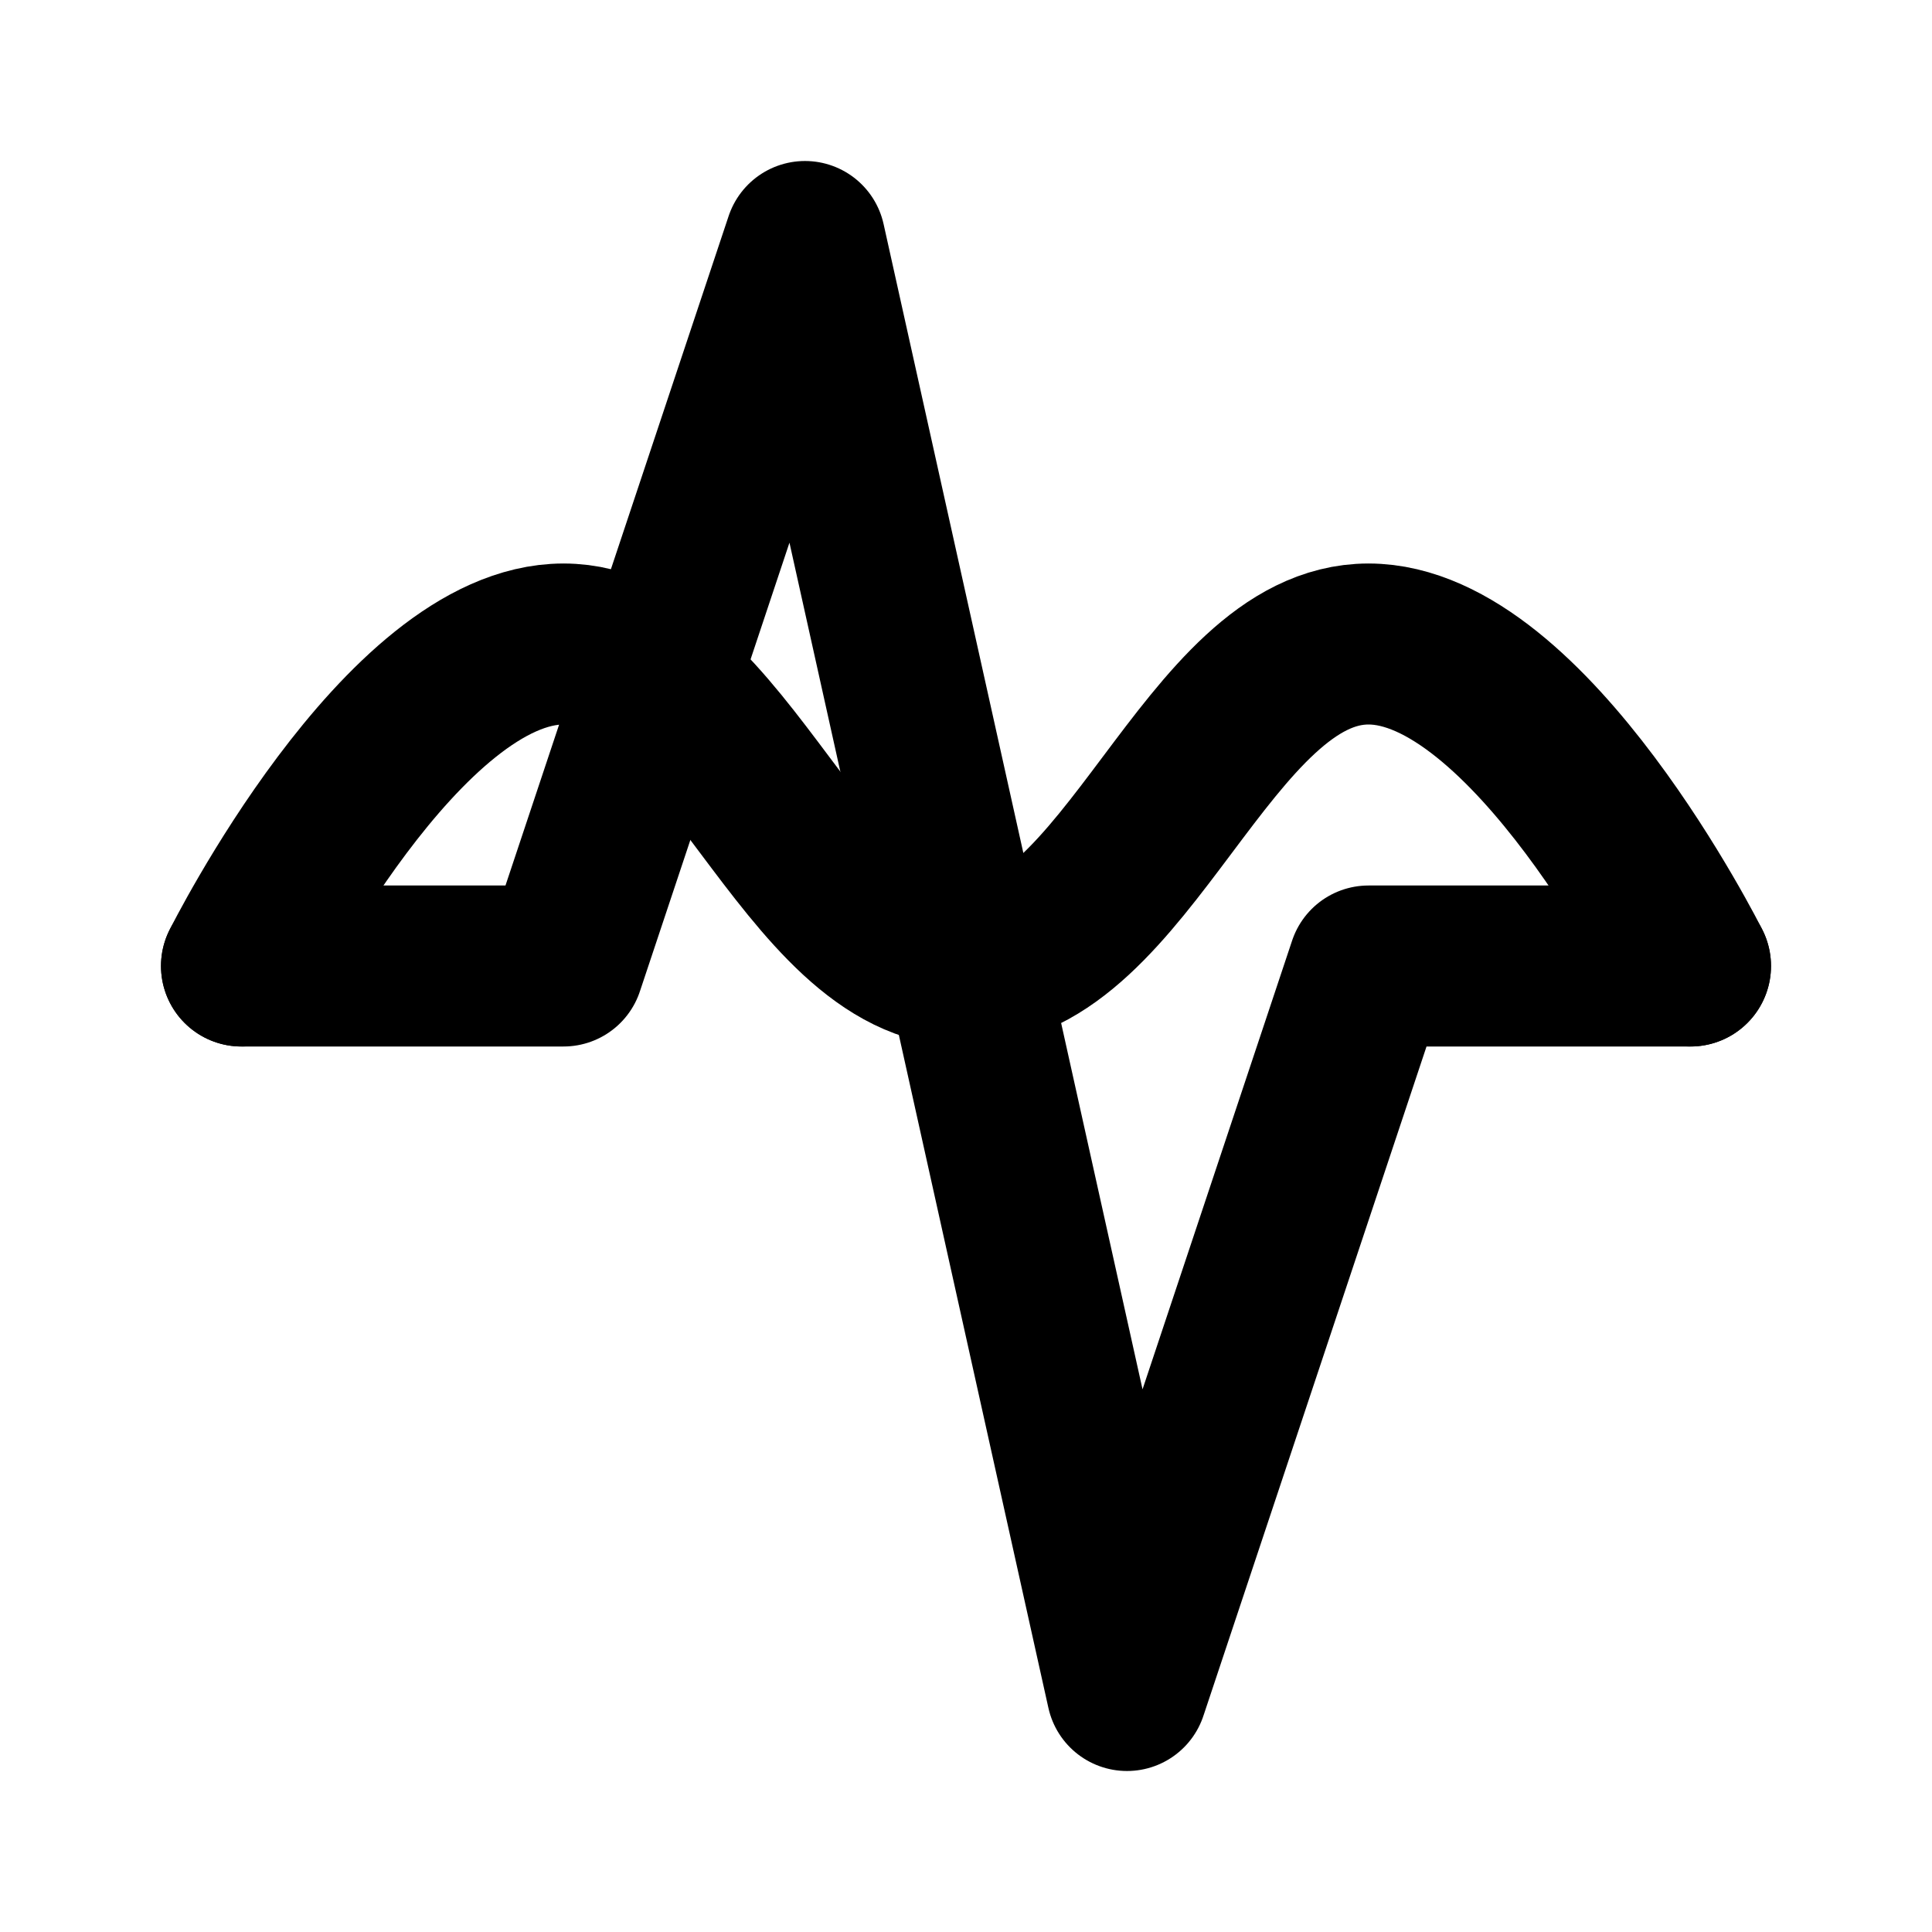 <svg width="24" height="24" viewBox="0 0 24 24" fill="none" xmlns="http://www.w3.org/2000/svg">
  <path d="M3 12H7L10 3L14 21L17 12H21" stroke="currentColor" stroke-width="2" stroke-linecap="round" stroke-linejoin="round"/>
  <path d="M3 12C3 12 5 8 7 8C9 8 10 12 12 12C14 12 15 8 17 8C19 8 21 12 21 12" stroke="currentColor" stroke-width="2" stroke-linecap="round" stroke-linejoin="round"/>
</svg>

